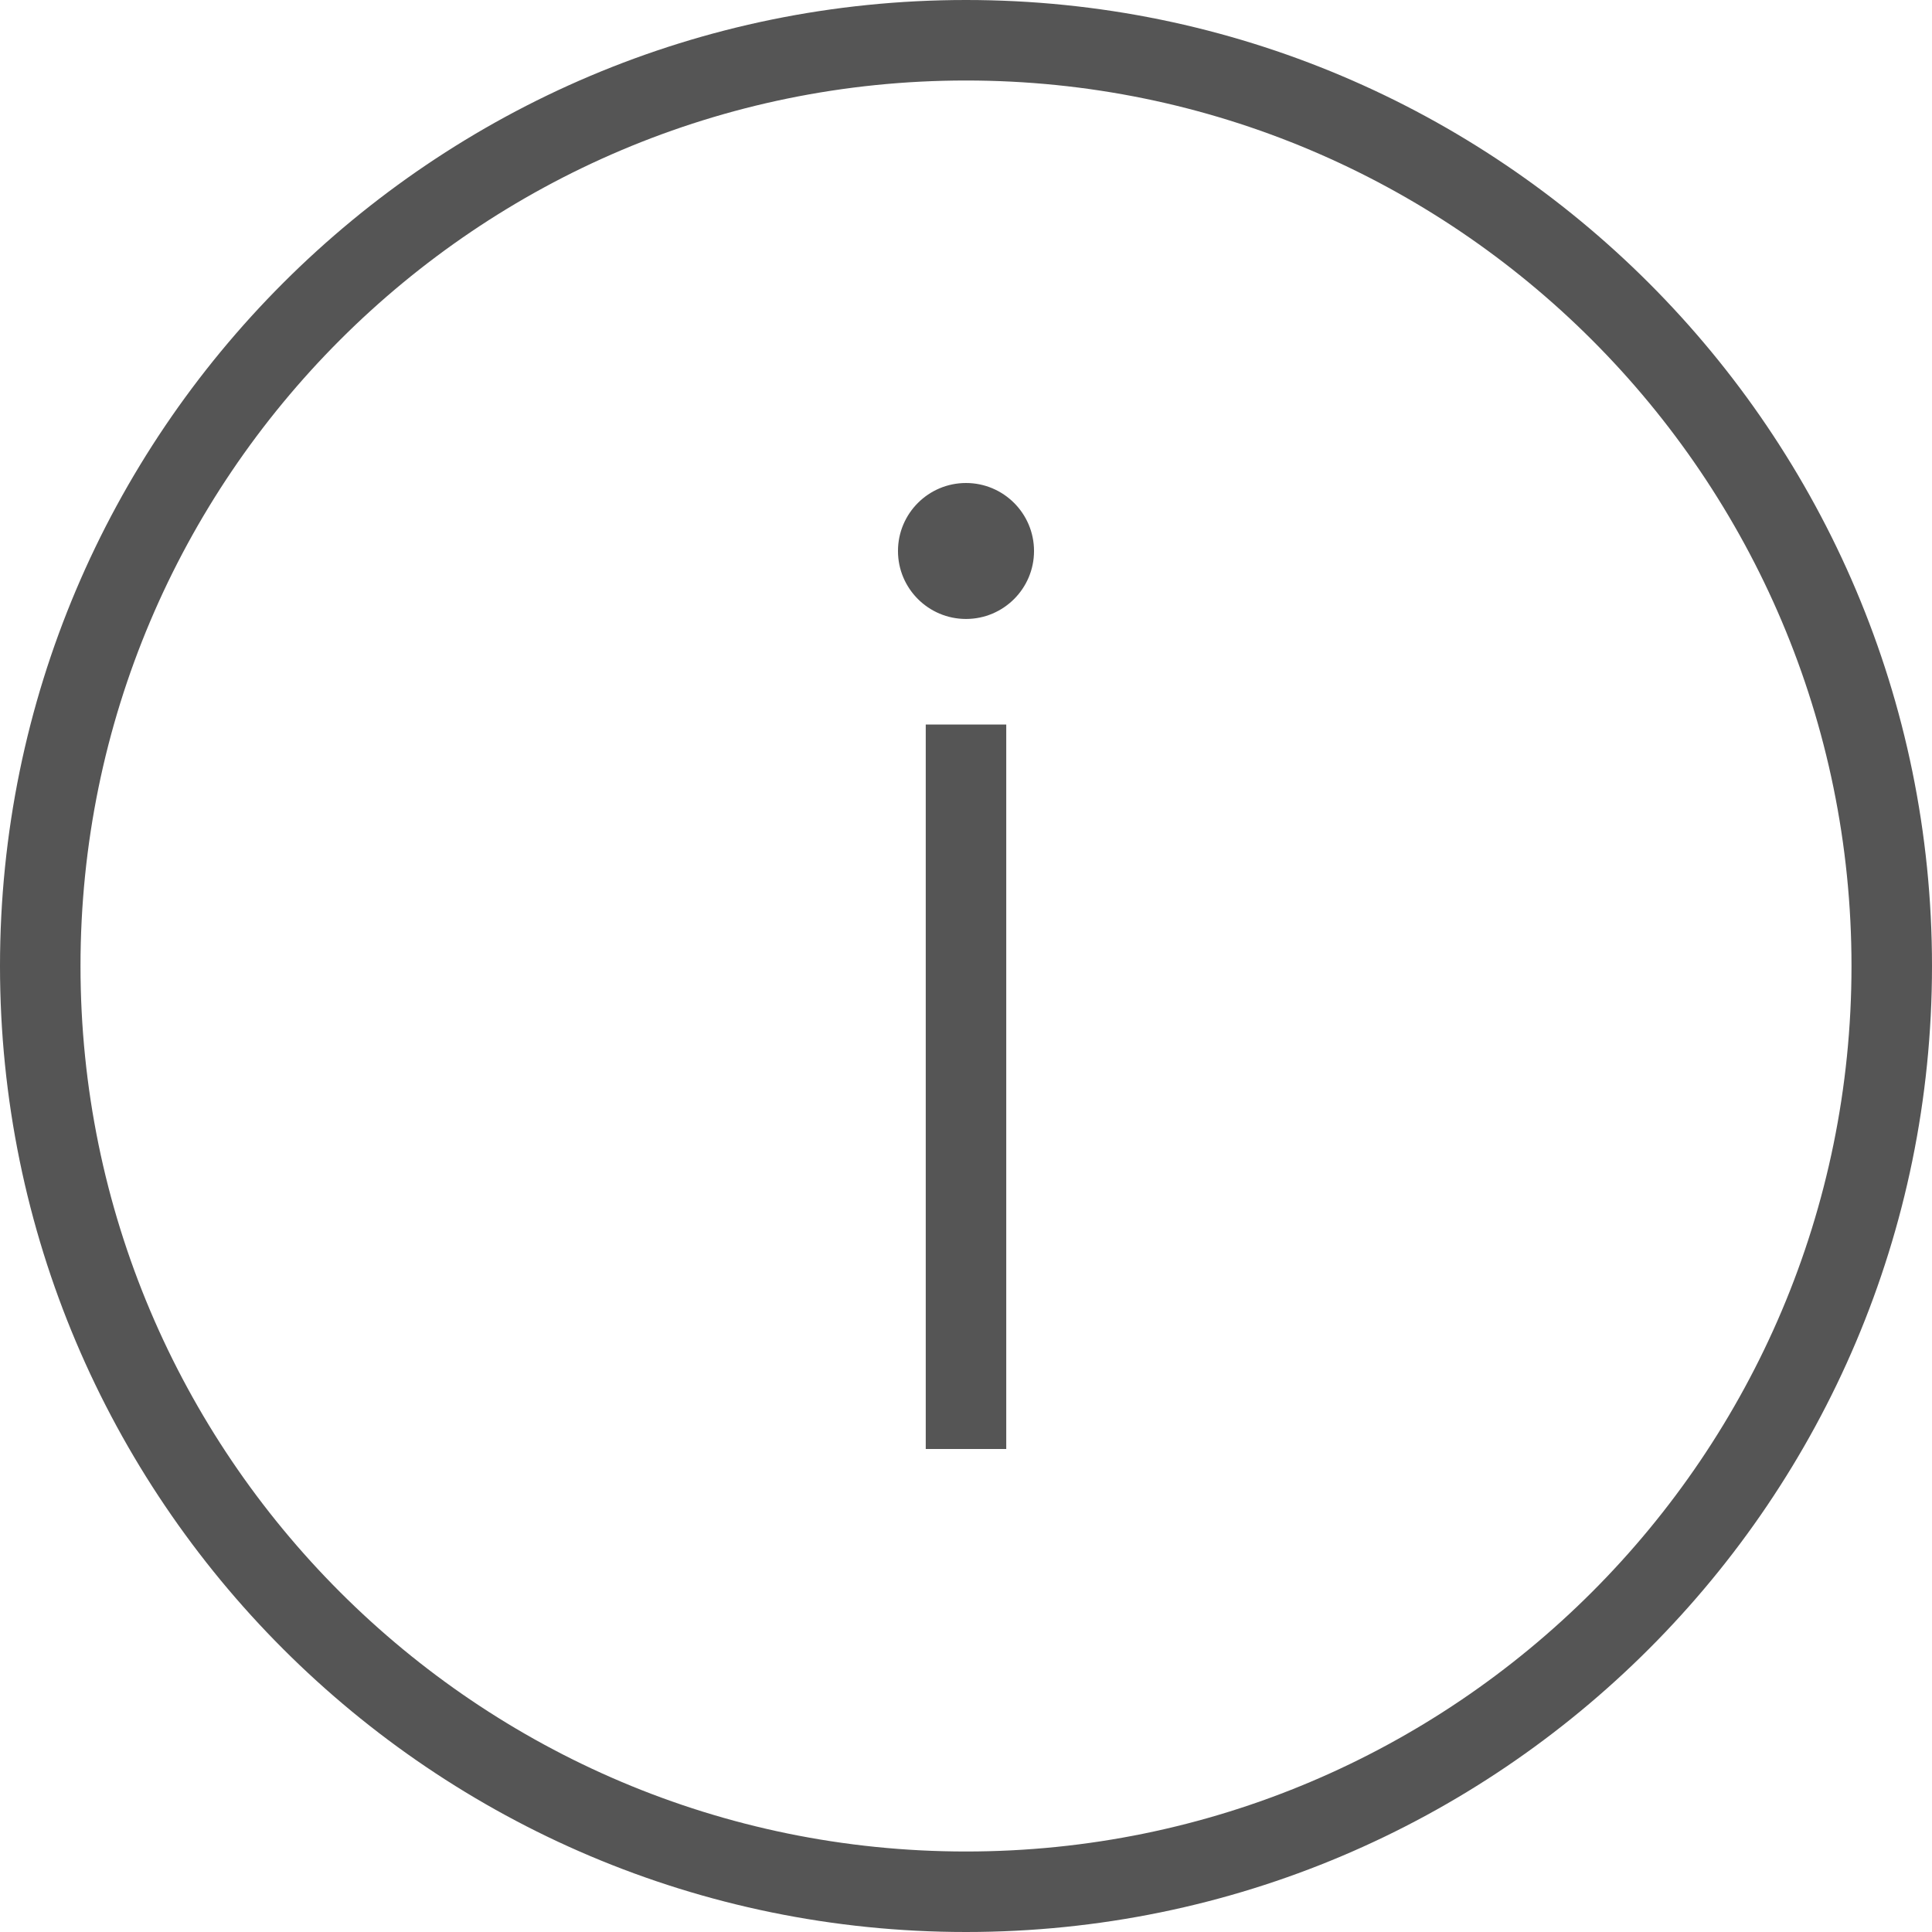 <svg fill="#555" width="24" height="24" xmlns="http://www.w3.org/2000/svg" fill-rule="evenodd" clip-rule="evenodd"><path d="M12 0c6.623 0 12 5.377 12 12s-5.377 12-12 12-12-5.377-12-12 5.377-12 12-12zm0 1c6.071 0 11 4.929 11 11s-4.929 11-11 11-11-4.929-11-11 4.929-11 11-11zm.5 17h-1v-9h1v9zm-.5-12c.466 0 .845.378.845.845 0 .466-.379.844-.845.844-.466 0-.845-.378-.845-.844 0-.467.379-.845.845-.845z"/></svg>